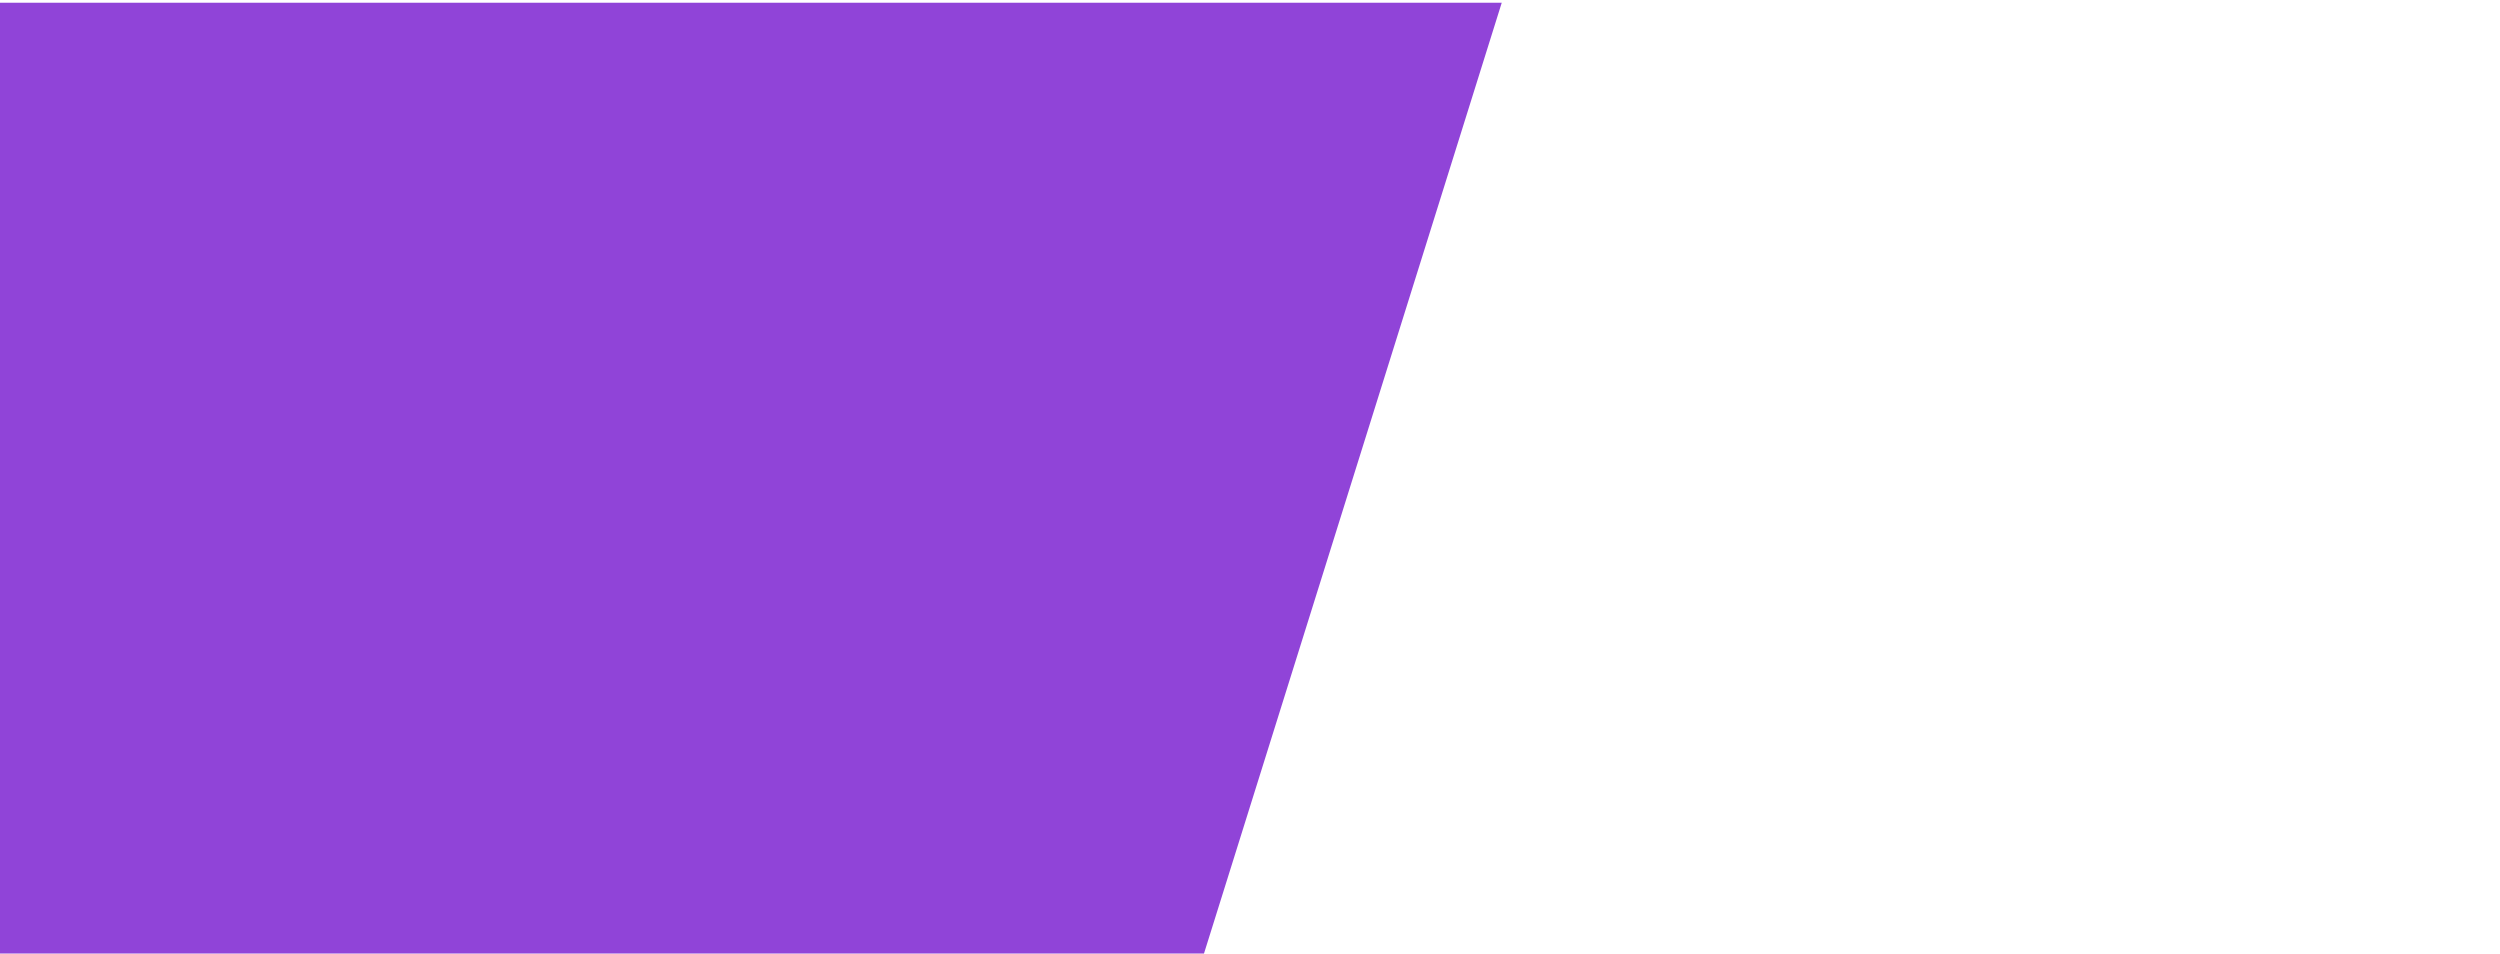<svg width="2436" height="930" viewBox="0 0 2436 930" fill="none" xmlns="http://www.w3.org/2000/svg">
<rect width="2436" height="930" fill="white"/>
<path d="M1173.17 929.106L1463.29 2.683H0V929.106H1173.17Z" fill="#9044D8"/>
</svg>
